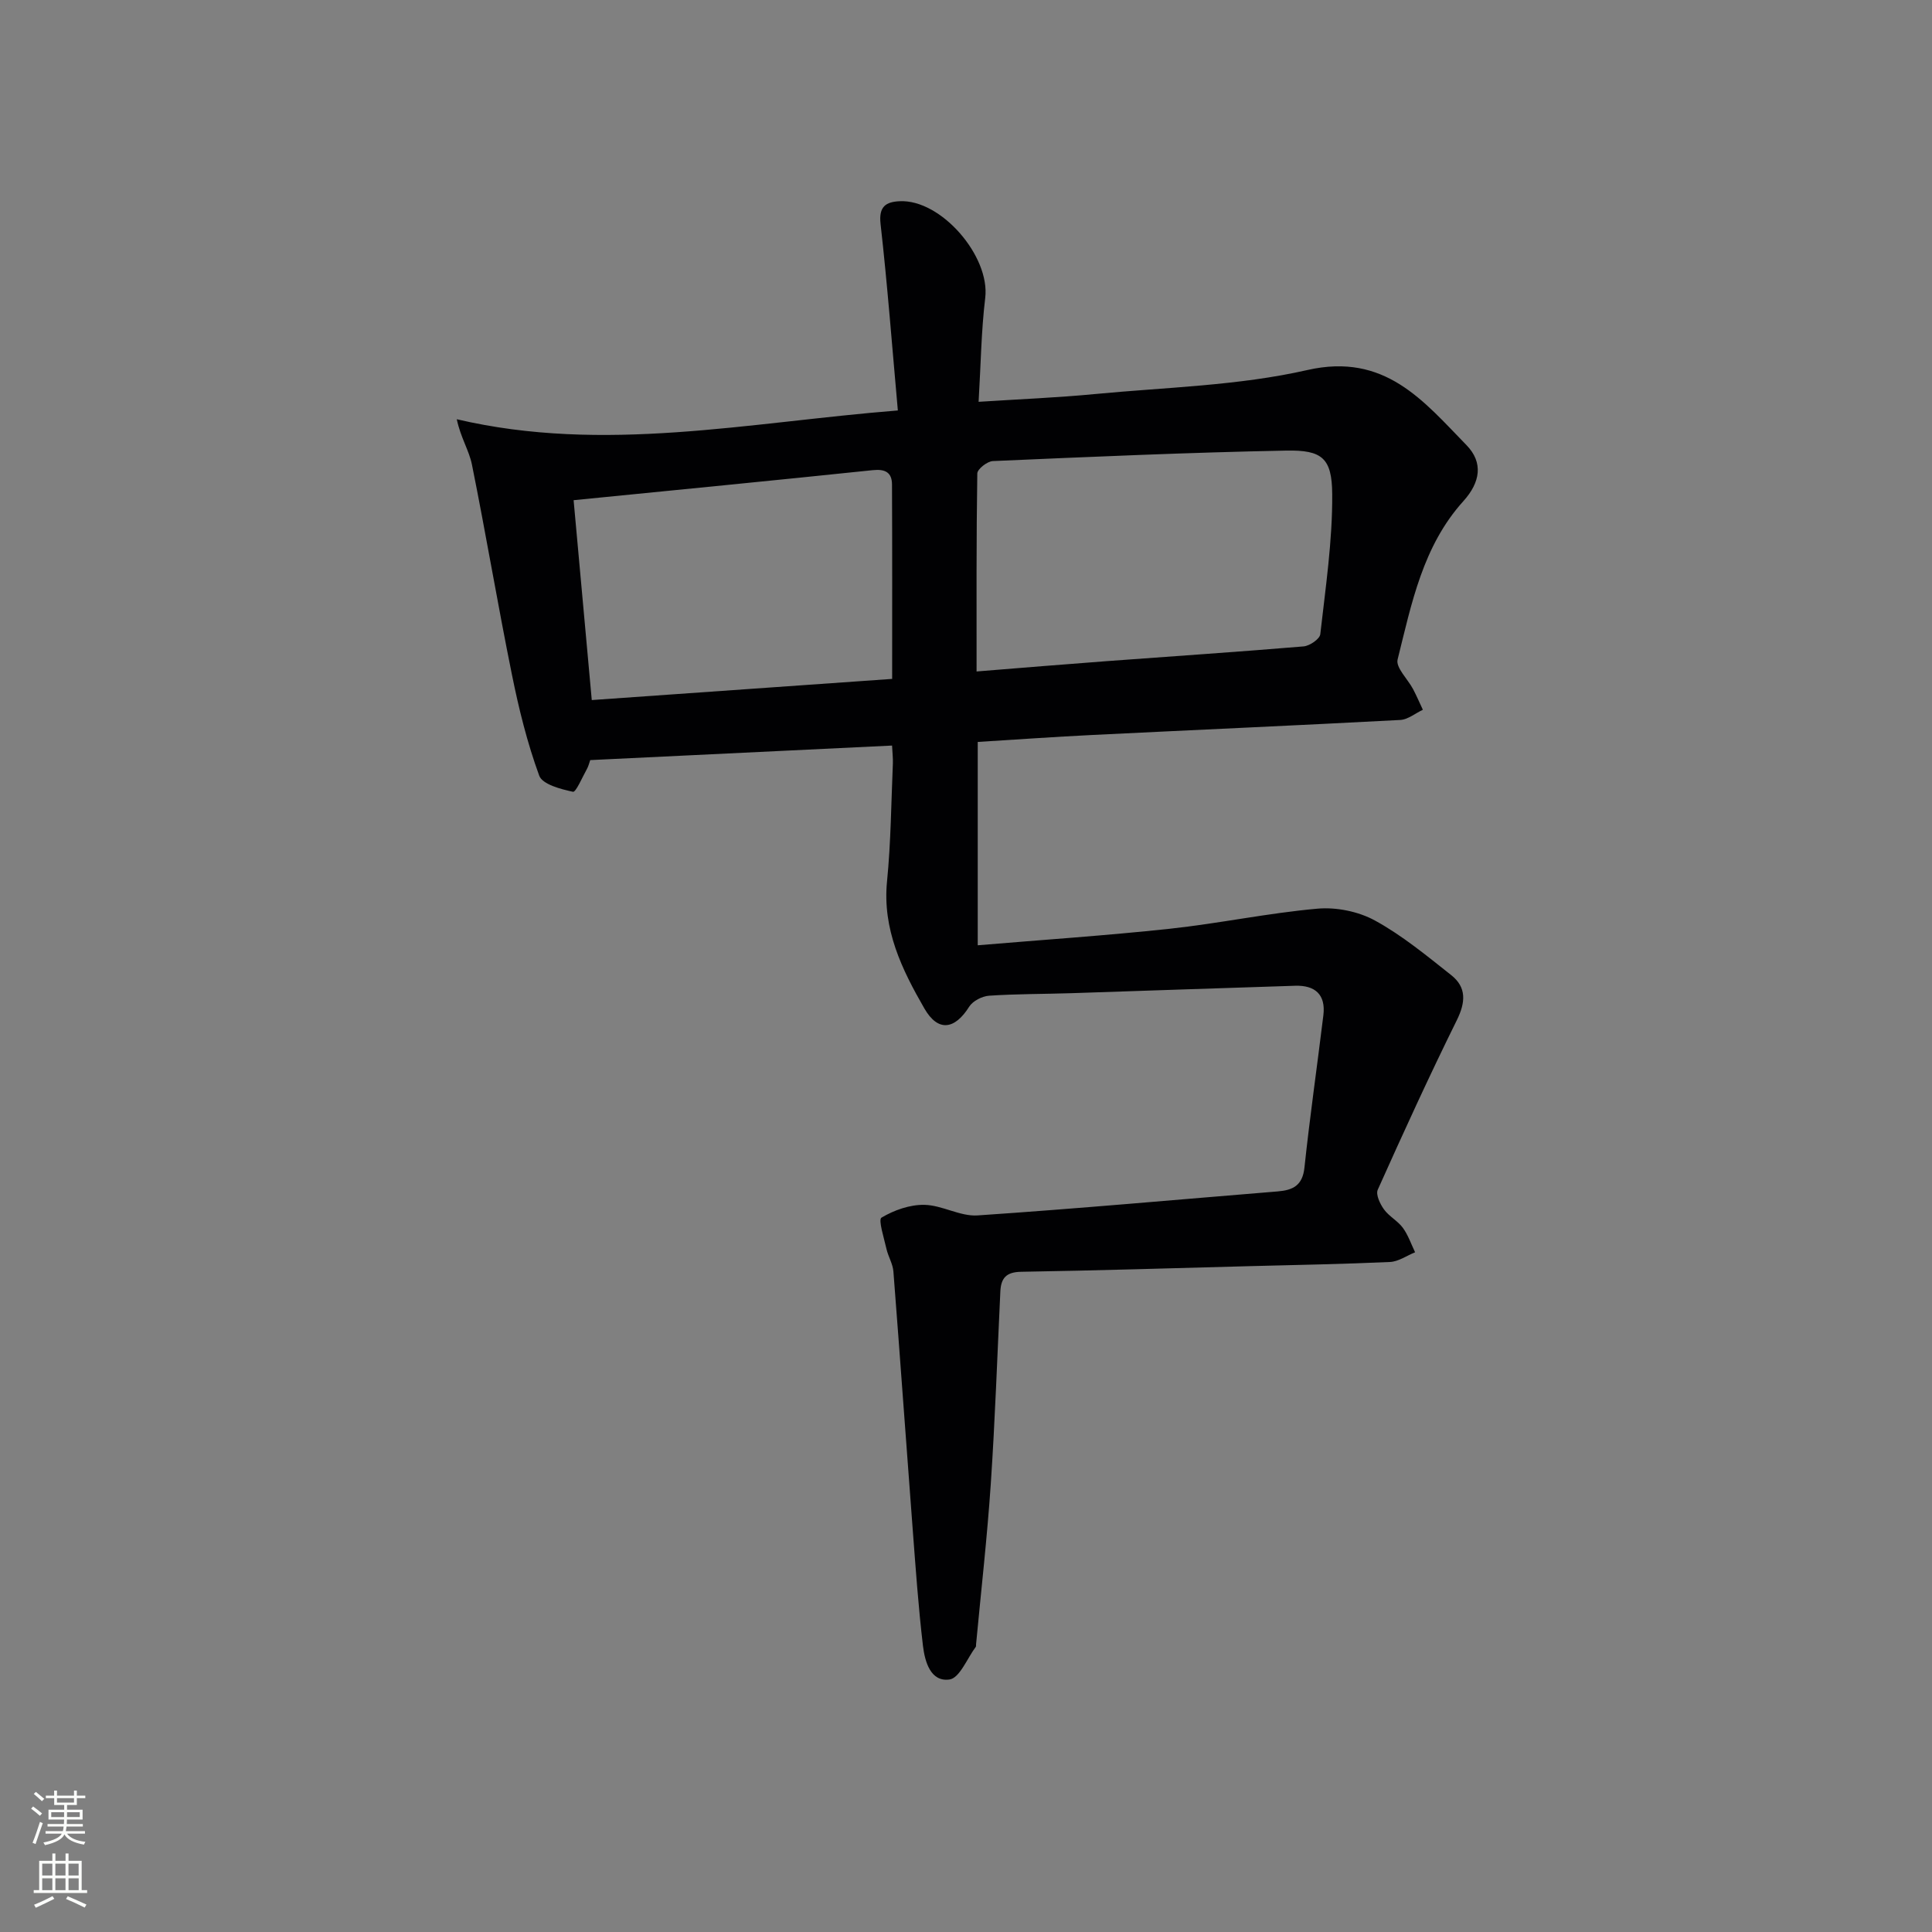 <svg enable-background="new 0 0 400 400" viewBox="0 0 400 400" xmlns="http://www.w3.org/2000/svg"><rect x="0" y="0" width="400" height="400" fill="#808080" stroke="none"/><path d="m184.69 154.36c-21.03 1.01-41.73 2.01-62.49 3.01-.22.62-.37 1.28-.69 1.85-.94 1.68-2.28 4.84-2.88 4.71-2.53-.54-6.33-1.53-6.99-3.34-2.48-6.78-4.23-13.87-5.66-20.96-2.93-14.45-5.36-28.99-8.27-43.44-.58-2.91-2.34-5.58-3.14-9.39 30.49 7.14 60.21.66 91.32-1.82-1.19-13.25-2.15-25.96-3.58-38.62-.41-3.62 1.11-4.56 3.94-4.7 8.61-.43 18.77 11.41 17.73 20.02-.83 6.88-.91 13.85-1.37 21.51 8.56-.55 16.31-.86 24.02-1.6 14.72-1.41 29.73-1.72 44.05-4.98 16.04-3.65 24.02 6.39 32.95 15.56 3.5 3.6 2.87 7.68-.65 11.58-8.42 9.32-10.73 21.22-13.62 32.79-.42 1.68 2.11 4.06 3.21 6.15.73 1.39 1.35 2.84 2.02 4.26-1.56.73-3.09 2.02-4.68 2.11-21.26 1.13-42.53 2.06-63.79 3.11-7.79.38-15.56.94-23.69 1.44v42.1c13.39-1.13 26.6-2.01 39.75-3.42 10.22-1.1 20.34-3.25 30.58-4.16 3.91-.35 8.49.58 11.92 2.46 5.64 3.09 10.7 7.28 15.78 11.3 3.2 2.53 2.99 5.62 1.16 9.33-5.72 11.57-11.09 23.32-16.37 35.1-.45.99.47 2.94 1.28 4.06 1.05 1.46 2.84 2.37 3.91 3.82 1.1 1.5 1.72 3.36 2.54 5.07-1.73.7-3.44 1.93-5.2 2.01-9.64.44-19.29.61-28.94.86-15.81.42-31.62.91-47.43 1.17-3.08.05-4.17 1.3-4.3 4.09-.63 13.28-1.09 26.58-1.98 39.85-.75 11.09-2.01 22.15-3.05 33.23-.02.17.03.38-.06.49-1.78 2.38-3.34 6.45-5.43 6.75-3.94.56-5.11-3.73-5.5-6.96-.96-8.08-1.52-16.21-2.14-24.33-1.35-17.73-2.6-35.46-3.98-53.18-.12-1.59-1.08-3.09-1.44-4.69-.5-2.22-1.73-6.04-1.03-6.46 2.6-1.55 5.88-2.71 8.88-2.65 3.69.07 7.41 2.43 11.01 2.19 20.74-1.4 41.44-3.28 62.15-4.97 3.14-.26 5.14-1.22 5.53-4.92 1.12-10.54 2.64-21.04 3.92-31.56.52-4.28-1.73-6.23-5.84-6.1-15.47.48-30.94 1.04-46.4 1.54-5.65.18-11.32.14-16.96.52-1.45.1-3.37 1.08-4.12 2.26-3.01 4.79-6.46 5.29-9.29.38-4.65-8.07-8.71-16.39-7.73-26.31.8-8.1.86-16.28 1.21-24.42.04-1.11-.1-2.24-.17-3.7zm17.5-15.34c9.46-.76 18.22-1.49 26.98-2.14 13.58-1.01 27.16-1.91 40.73-3.05 1.26-.11 3.34-1.53 3.45-2.52 1.09-9.65 2.54-19.34 2.47-29.01-.05-7.49-2.11-9.15-9.52-9.01-20.26.39-40.5 1.29-60.74 2.17-1.16.05-3.21 1.66-3.22 2.57-.21 13.44-.15 26.89-.15 40.99zm-83.43-35.46c1.25 13.79 2.49 27.42 3.76 41.38 20.92-1.47 41.56-2.93 62.19-4.38 0-13.71.03-26.97-.03-40.24-.01-2.5-1.39-3.25-3.97-2.98-20.3 2.12-40.62 4.1-61.95 6.22z" fill="#010103"/><g fill="#fbfcfa"><path d="m6.44 374.46.42-.45c.65.47 1.27.95 1.85 1.44l-.45.49c-.65-.56-1.25-1.06-1.82-1.48m.93 7.33-.63-.26c.55-1.36 1.05-2.8 1.53-4.33.19.1.38.19.59.27-.47 1.29-.96 2.73-1.49 4.32m-.38-10.38.44-.42c.43.34 1.01.82 1.74 1.44l-.49.49c-.53-.51-1.09-1.01-1.69-1.51m2.5.35h1.72v-1.04h.59v1.04h3.52v-1.04h.59v1.04h1.75v.53h-1.75v1.42h-2.03v.97h3.22v2.03h-3.24c0 .35-.01.66-.03.93h3.32v.53h-3.37c-.03.27-.08.58-.15.94h3.96v.53h-3.71c.67.92 1.93 1.48 3.79 1.68-.13.24-.23.44-.29.59-2.13-.38-3.48-1.08-4.04-2.12-.43.97-1.77 1.72-4.03 2.23-.09-.19-.2-.37-.33-.55 2.1-.42 3.37-1.03 3.81-1.83h-3.36v-.53h3.58c.08-.29.13-.61.16-.94h-3.33v-.53h3.39c.02-.27.04-.58.04-.93h-3.23v-2.03h3.25v-.97h-2.07v-1.42h-1.73zm1.12 3.44v1h2.65c.01-.3.02-.44.01-.4v-.25-.35zm1.19-2h3.52v-.91h-3.52zm4.71 2h-2.63v.59c0 .15-.01.28-.01.4h2.64z"/><path d="m13.56 383.74h.63v1.52h2.72v6.07h1.13v.6h-11.06v-.6h1.13v-6.07h2.73v-1.52h.63v1.52h2.1v-1.52zm-2.69 8.83.38.56c-1.24.63-2.53 1.25-3.85 1.85-.1-.21-.21-.42-.34-.63 1.37-.55 2.63-1.15 3.81-1.78m-2.13-4.27h2.1v-2.45h-2.1zm0 3.04h2.1v-2.46h-2.1zm2.72-3.04h2.1v-2.45h-2.1zm0 3.04h2.1v-2.46h-2.1zm6.07 3.6c-1.41-.71-2.7-1.3-3.86-1.78l.35-.56c1.45.62 2.75 1.19 3.88 1.72zm-1.25-9.09h-2.1v2.45h2.1zm-2.09 5.49h2.1v-2.46h-2.1z"/></g></svg>